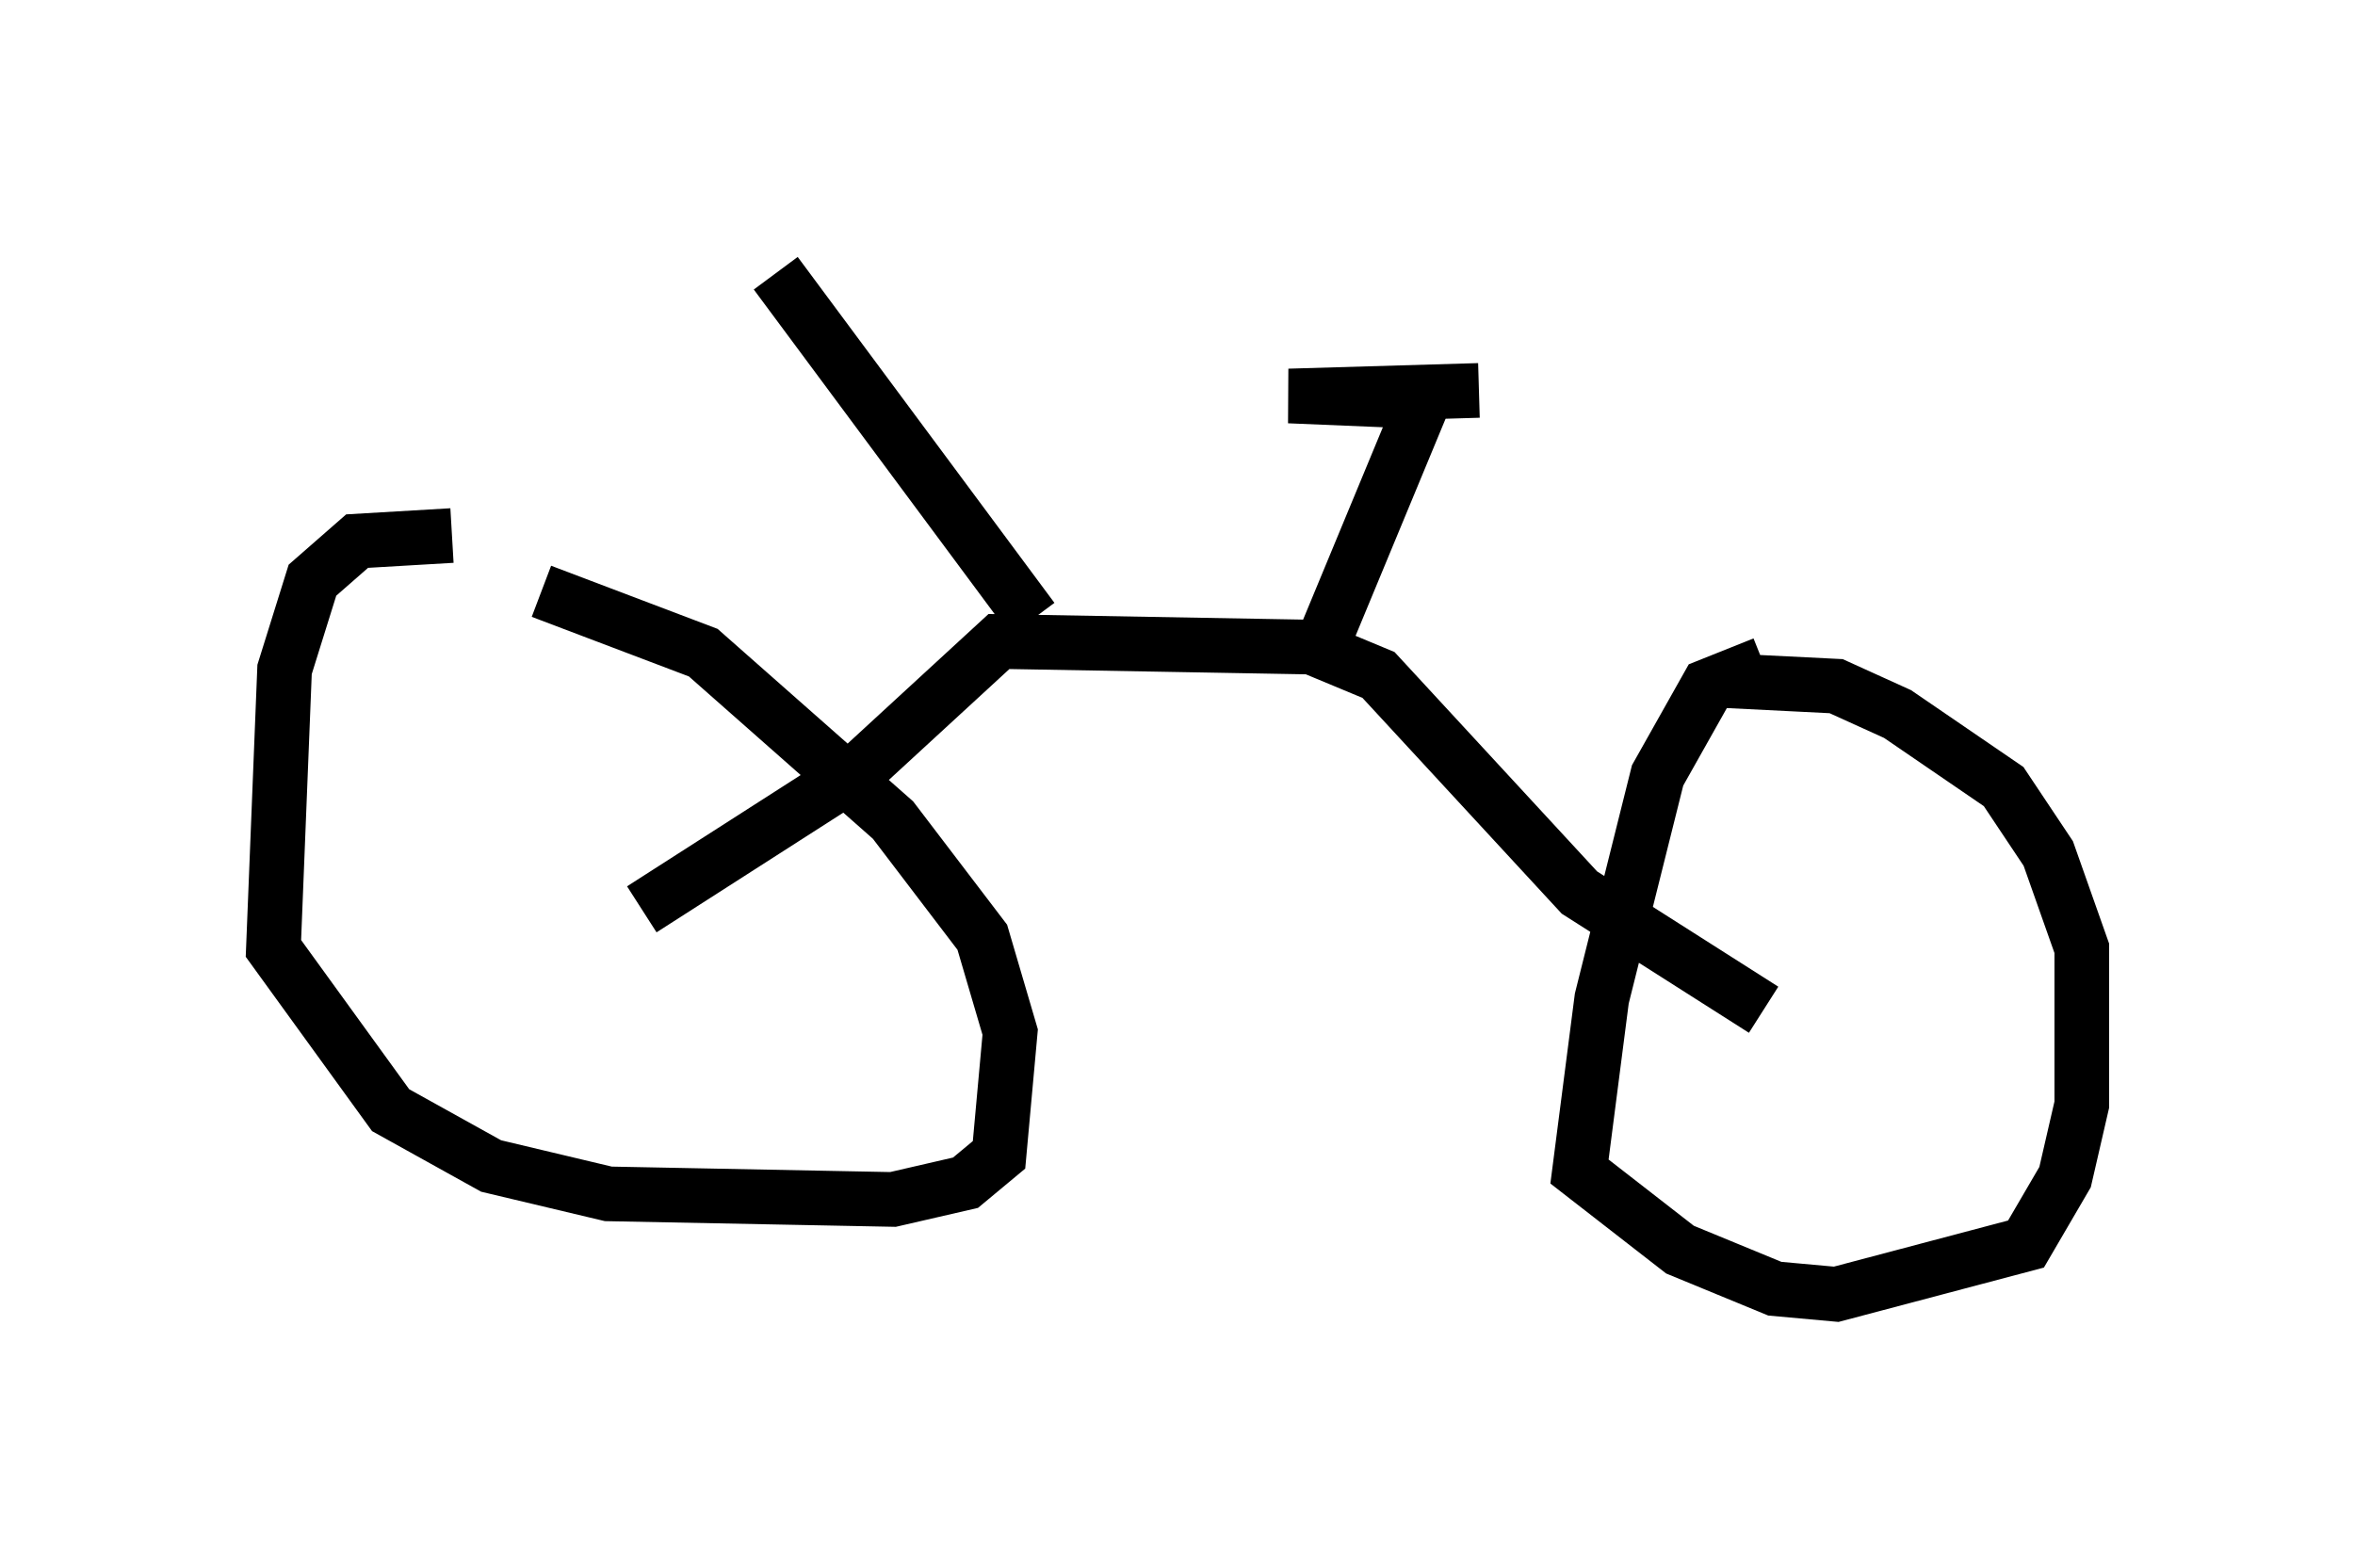<?xml version="1.0" encoding="utf-8" ?>
<svg baseProfile="full" height="28.681" version="1.1" width="43.075" xmlns="http://www.w3.org/2000/svg" xmlns:ev="http://www.w3.org/2001/xml-events" xmlns:xlink="http://www.w3.org/1999/xlink"><defs /><rect fill="white" height="28.681" width="43.075" x="0" y="0" /><path d="M9.798, 10.104 m-1.531, -0.306 l-1.735, 0.102 -0.817, 0.715 l-0.51, 1.633 -0.204, 5.104 l2.144, 2.96 1.838, 1.021 l2.144, 0.51 5.206, 0.102 l1.327, -0.306 0.613, -0.51 l0.204, -2.246 -0.51, -1.735 l-1.633, -2.144 -3.471, -3.063 l-2.96, -1.123 m22.356, 1.327 l-1.021, 0.408 -0.919, 1.633 l-1.021, 4.083 -0.408, 3.165 l1.838, 1.429 1.735, 0.715 l1.123, 0.102 3.471, -0.919 l0.715, -1.225 0.306, -1.327 l0.0, -2.858 -0.613, -1.735 l-0.817, -1.225 -1.94, -1.327 l-1.123, -0.51 -2.042, -0.102 m-19.804, 4.185 l3.981, -2.552 2.552, -2.348 l5.717, 0.102 1.225, 0.51 l3.675, 3.981 3.369, 2.144 m-13.373, -7.146 l-4.696, -6.329 m10.106, 6.533 l1.735, -4.185 -2.45, -0.102 l3.471, -0.102 " fill="none" stroke="black" stroke-width="1" /></svg>